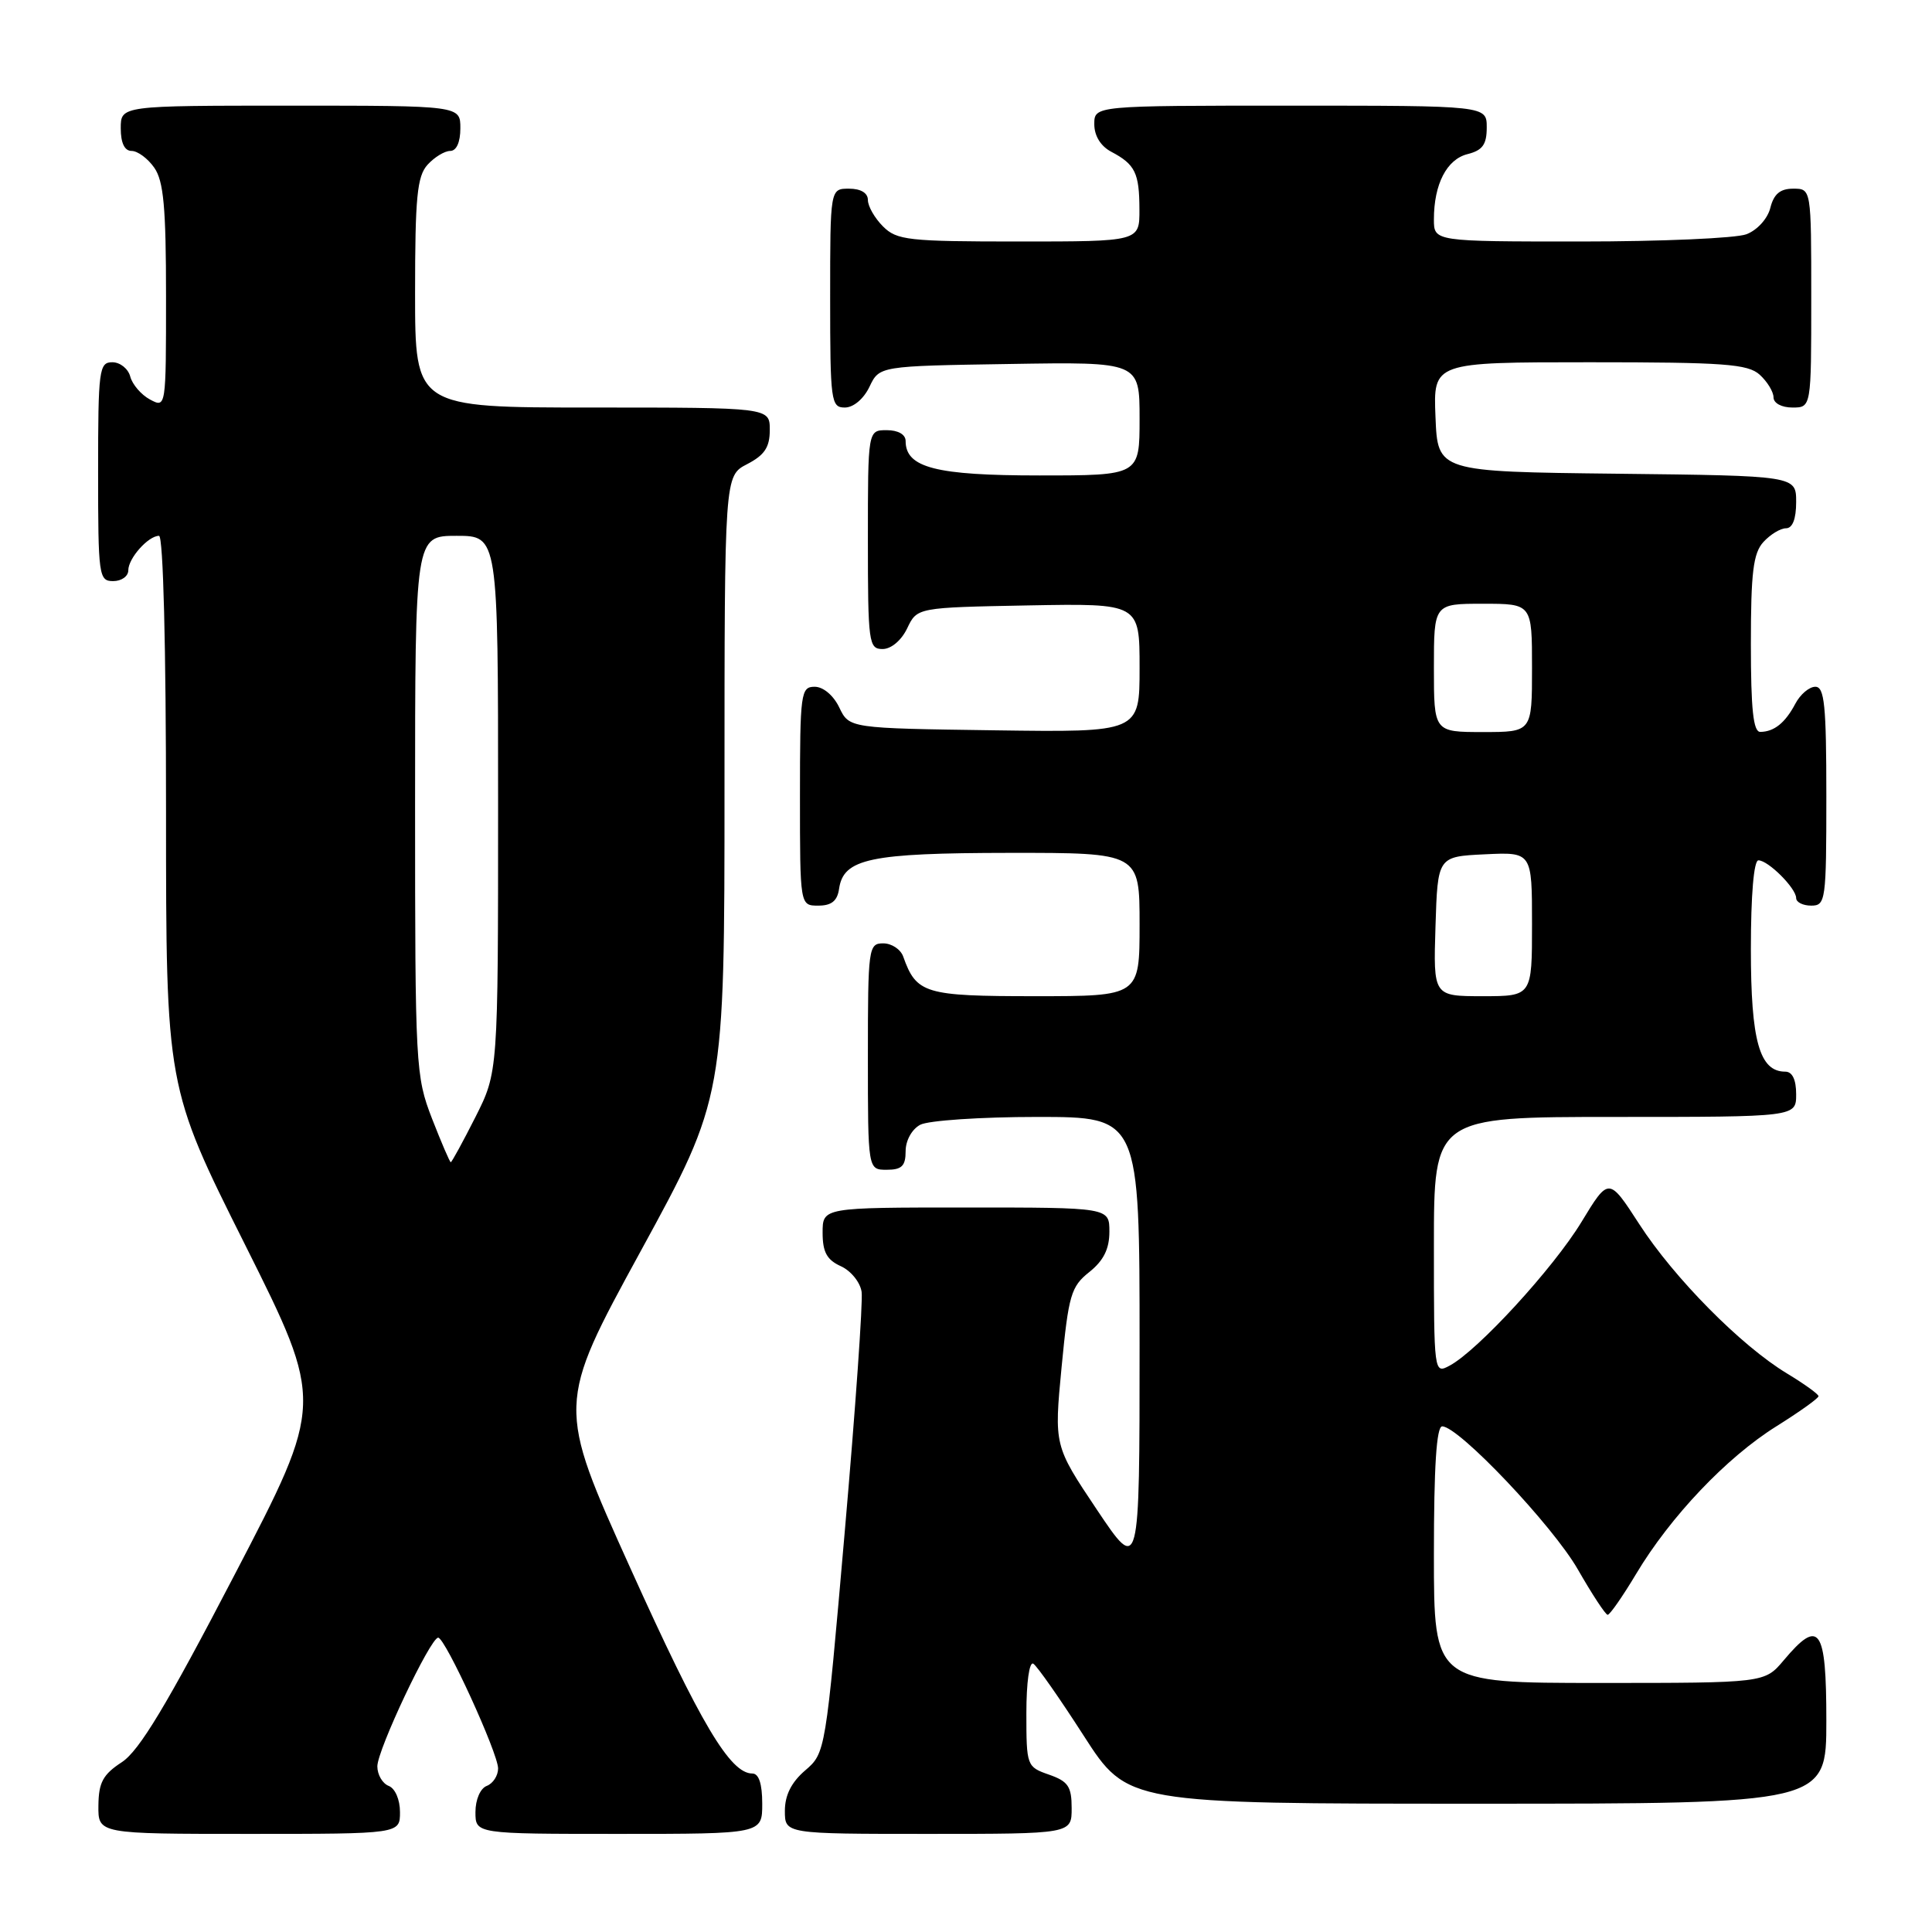 <?xml version="1.0" encoding="UTF-8" standalone="no"?>
<!DOCTYPE svg PUBLIC "-//W3C//DTD SVG 1.1//EN" "http://www.w3.org/Graphics/SVG/1.1/DTD/svg11.dtd" >
<svg xmlns="http://www.w3.org/2000/svg" xmlns:xlink="http://www.w3.org/1999/xlink" version="1.1" viewBox="0 0 256 256">
 <g >
 <path fill="currentColor"
d=" M 53.00 240.11 C 53.00 238.46 52.36 236.97 51.50 236.64 C 50.68 236.32 50.00 235.16 50.00 234.05 C 50.00 231.87 57.03 217.00 58.06 217.00 C 58.99 217.00 66.00 232.31 66.00 234.33 C 66.00 235.28 65.33 236.32 64.50 236.64 C 63.64 236.97 63.00 238.46 63.00 240.11 C 63.00 243.00 63.00 243.00 82.00 243.00 C 101.00 243.00 101.00 243.00 101.00 239.00 C 101.00 236.36 100.55 235.00 99.69 235.00 C 96.75 235.00 92.86 228.46 83.55 207.84 C 73.76 186.17 73.76 186.17 84.88 165.81 C 96.00 145.45 96.00 145.45 96.00 104.25 C 96.00 63.05 96.00 63.05 99.00 61.50 C 101.31 60.30 102.00 59.27 102.00 56.97 C 102.00 54.00 102.00 54.00 78.50 54.00 C 55.00 54.00 55.00 54.00 55.00 38.83 C 55.00 26.12 55.27 23.36 56.65 21.83 C 57.57 20.82 58.92 20.00 59.65 20.00 C 60.48 20.00 61.00 18.85 61.00 17.00 C 61.00 14.00 61.00 14.00 38.50 14.00 C 16.00 14.00 16.00 14.00 16.00 17.00 C 16.00 18.95 16.51 20.00 17.44 20.00 C 18.24 20.00 19.59 21.00 20.44 22.22 C 21.68 23.99 22.00 27.47 22.00 39.26 C 22.00 54.04 22.00 54.07 19.88 52.94 C 18.71 52.31 17.54 50.95 17.26 49.90 C 16.99 48.86 15.92 48.00 14.88 48.00 C 13.13 48.00 13.00 48.97 13.00 62.50 C 13.00 76.33 13.09 77.00 15.00 77.00 C 16.10 77.00 17.00 76.36 17.00 75.57 C 17.00 73.97 19.65 71.00 21.07 71.00 C 21.63 71.00 22.00 85.71 22.00 107.51 C 22.00 144.02 22.00 144.02 32.48 164.95 C 42.95 185.89 42.95 185.89 31.07 208.69 C 22.08 225.97 18.45 231.99 16.14 233.50 C 13.64 235.13 13.07 236.19 13.04 239.25 C 13.00 243.00 13.00 243.00 33.00 243.00 C 53.00 243.00 53.00 243.00 53.00 240.11 Z  M 142.00 239.60 C 142.00 236.72 141.54 236.04 139.00 235.15 C 136.05 234.12 136.00 234.00 136.00 226.99 C 136.00 222.94 136.39 220.13 136.92 220.45 C 137.42 220.76 140.43 225.06 143.61 230.01 C 149.40 239.00 149.40 239.00 195.70 239.00 C 242.00 239.00 242.00 239.00 242.00 228.00 C 242.00 215.67 241.08 214.37 236.35 220.00 C 233.82 223.00 233.82 223.00 211.91 223.00 C 190.00 223.00 190.00 223.00 190.00 206.00 C 190.00 194.33 190.34 189.00 191.10 189.00 C 193.28 189.00 205.75 202.15 209.08 207.97 C 210.96 211.25 212.73 213.95 213.02 213.97 C 213.30 213.99 215.00 211.55 216.79 208.56 C 221.34 200.95 228.78 193.12 235.37 189.00 C 238.45 187.07 240.97 185.28 240.96 185.00 C 240.95 184.72 239.08 183.38 236.80 182.00 C 230.72 178.34 221.83 169.35 217.21 162.20 C 213.17 155.96 213.17 155.96 209.54 161.94 C 205.81 168.07 195.82 178.95 192.09 180.95 C 190.01 182.07 190.00 182.00 190.00 165.04 C 190.00 148.00 190.00 148.00 214.00 148.00 C 238.00 148.00 238.00 148.00 238.00 145.00 C 238.00 143.05 237.49 142.00 236.56 142.00 C 233.14 142.00 232.00 137.93 232.00 125.78 C 232.00 118.59 232.39 114.00 233.00 114.00 C 234.30 114.00 238.00 117.70 238.00 119.00 C 238.00 119.55 238.90 120.00 240.00 120.00 C 241.91 120.00 242.00 119.33 242.00 105.50 C 242.00 93.43 241.75 91.00 240.54 91.00 C 239.73 91.00 238.54 92.01 237.89 93.25 C 236.55 95.78 235.09 96.96 233.25 96.98 C 232.32 97.00 232.00 94.01 232.00 85.33 C 232.00 75.87 232.31 73.31 233.65 71.83 C 234.57 70.82 235.92 70.00 236.65 70.00 C 237.52 70.00 238.00 68.77 238.00 66.52 C 238.00 63.04 238.00 63.04 214.25 62.77 C 190.50 62.50 190.50 62.50 190.21 55.25 C 189.91 48.00 189.91 48.00 210.63 48.00 C 228.50 48.00 231.59 48.23 233.17 49.65 C 234.18 50.57 235.00 51.92 235.00 52.65 C 235.00 53.42 236.07 54.00 237.50 54.00 C 240.00 54.00 240.00 54.00 240.00 39.50 C 240.00 25.00 240.00 25.00 237.61 25.00 C 235.88 25.00 235.04 25.71 234.58 27.54 C 234.22 28.98 232.85 30.49 231.41 31.04 C 230.01 31.57 220.12 32.00 209.43 32.00 C 190.00 32.00 190.00 32.00 190.00 29.07 C 190.00 24.40 191.70 21.11 194.46 20.42 C 196.45 19.92 197.00 19.15 197.00 16.89 C 197.00 14.00 197.00 14.00 171.00 14.00 C 145.00 14.00 145.00 14.00 145.00 16.46 C 145.00 18.00 145.85 19.37 147.25 20.11 C 150.41 21.78 150.97 22.91 150.98 27.75 C 151.00 32.00 151.00 32.00 135.00 32.00 C 120.33 32.00 118.83 31.83 117.00 30.00 C 115.90 28.90 115.00 27.33 115.00 26.50 C 115.00 25.57 114.06 25.00 112.50 25.00 C 110.00 25.00 110.00 25.00 110.00 39.50 C 110.00 53.20 110.11 54.00 111.95 54.00 C 113.08 54.00 114.44 52.86 115.21 51.25 C 116.52 48.50 116.52 48.50 133.76 48.23 C 151.00 47.95 151.00 47.95 151.00 55.48 C 151.00 63.00 151.00 63.00 137.72 63.00 C 124.01 63.00 120.00 61.97 120.00 58.44 C 120.00 57.57 119.01 57.00 117.50 57.00 C 115.00 57.00 115.00 57.00 115.00 71.50 C 115.00 85.20 115.11 86.00 116.95 86.00 C 118.08 86.00 119.44 84.86 120.21 83.25 C 121.52 80.50 121.52 80.50 136.26 80.22 C 151.00 79.95 151.00 79.95 151.00 88.49 C 151.00 97.04 151.00 97.04 131.76 96.77 C 112.53 96.50 112.53 96.50 111.21 93.75 C 110.44 92.14 109.08 91.00 107.95 91.00 C 106.11 91.00 106.00 91.80 106.00 105.50 C 106.00 120.00 106.00 120.00 108.43 120.00 C 110.18 120.00 110.95 119.38 111.18 117.78 C 111.76 113.77 115.25 113.03 133.75 113.01 C 151.00 113.00 151.00 113.00 151.00 122.50 C 151.00 132.00 151.00 132.00 137.15 132.00 C 122.53 132.00 121.43 131.67 119.68 126.75 C 119.34 125.79 118.15 125.00 117.03 125.00 C 115.08 125.00 115.00 125.59 115.00 140.00 C 115.00 155.00 115.00 155.00 117.50 155.00 C 119.49 155.00 120.00 154.50 120.00 152.54 C 120.00 151.12 120.83 149.63 121.93 149.04 C 123.00 148.47 129.97 148.00 137.43 148.00 C 151.00 148.00 151.00 148.00 151.00 178.24 C 151.00 208.48 151.00 208.48 145.33 200.02 C 139.67 191.56 139.67 191.56 140.67 181.11 C 141.59 171.59 141.91 170.48 144.34 168.55 C 146.23 167.04 147.00 165.49 147.00 163.21 C 147.00 160.00 147.00 160.00 128.00 160.00 C 109.00 160.00 109.00 160.00 109.00 163.34 C 109.00 165.90 109.56 166.94 111.42 167.78 C 112.76 168.39 113.99 169.92 114.17 171.19 C 114.35 172.46 113.35 186.72 111.94 202.89 C 109.39 232.18 109.38 232.28 106.69 234.59 C 104.86 236.16 104.00 237.88 104.00 239.95 C 104.00 243.00 104.00 243.00 123.00 243.00 C 142.00 243.00 142.00 243.00 142.00 239.60 Z  M 57.24 148.21 C 55.07 142.60 55.00 141.33 55.00 106.71 C 55.00 71.00 55.00 71.00 60.50 71.00 C 66.00 71.00 66.00 71.00 66.00 106.53 C 66.00 142.06 66.00 142.06 62.99 148.03 C 61.33 151.31 59.86 154.00 59.73 154.00 C 59.60 154.00 58.48 151.39 57.24 148.21 Z  M 190.21 122.75 C 190.50 113.50 190.50 113.50 196.75 113.20 C 203.00 112.90 203.00 112.90 203.00 122.45 C 203.00 132.00 203.00 132.00 196.46 132.00 C 189.92 132.00 189.92 132.00 190.21 122.75 Z  M 190.00 88.50 C 190.00 80.00 190.00 80.00 196.50 80.00 C 203.00 80.00 203.00 80.00 203.00 88.50 C 203.00 97.00 203.00 97.00 196.50 97.00 C 190.00 97.00 190.00 97.00 190.00 88.50 Z "/>
</g>
</svg>